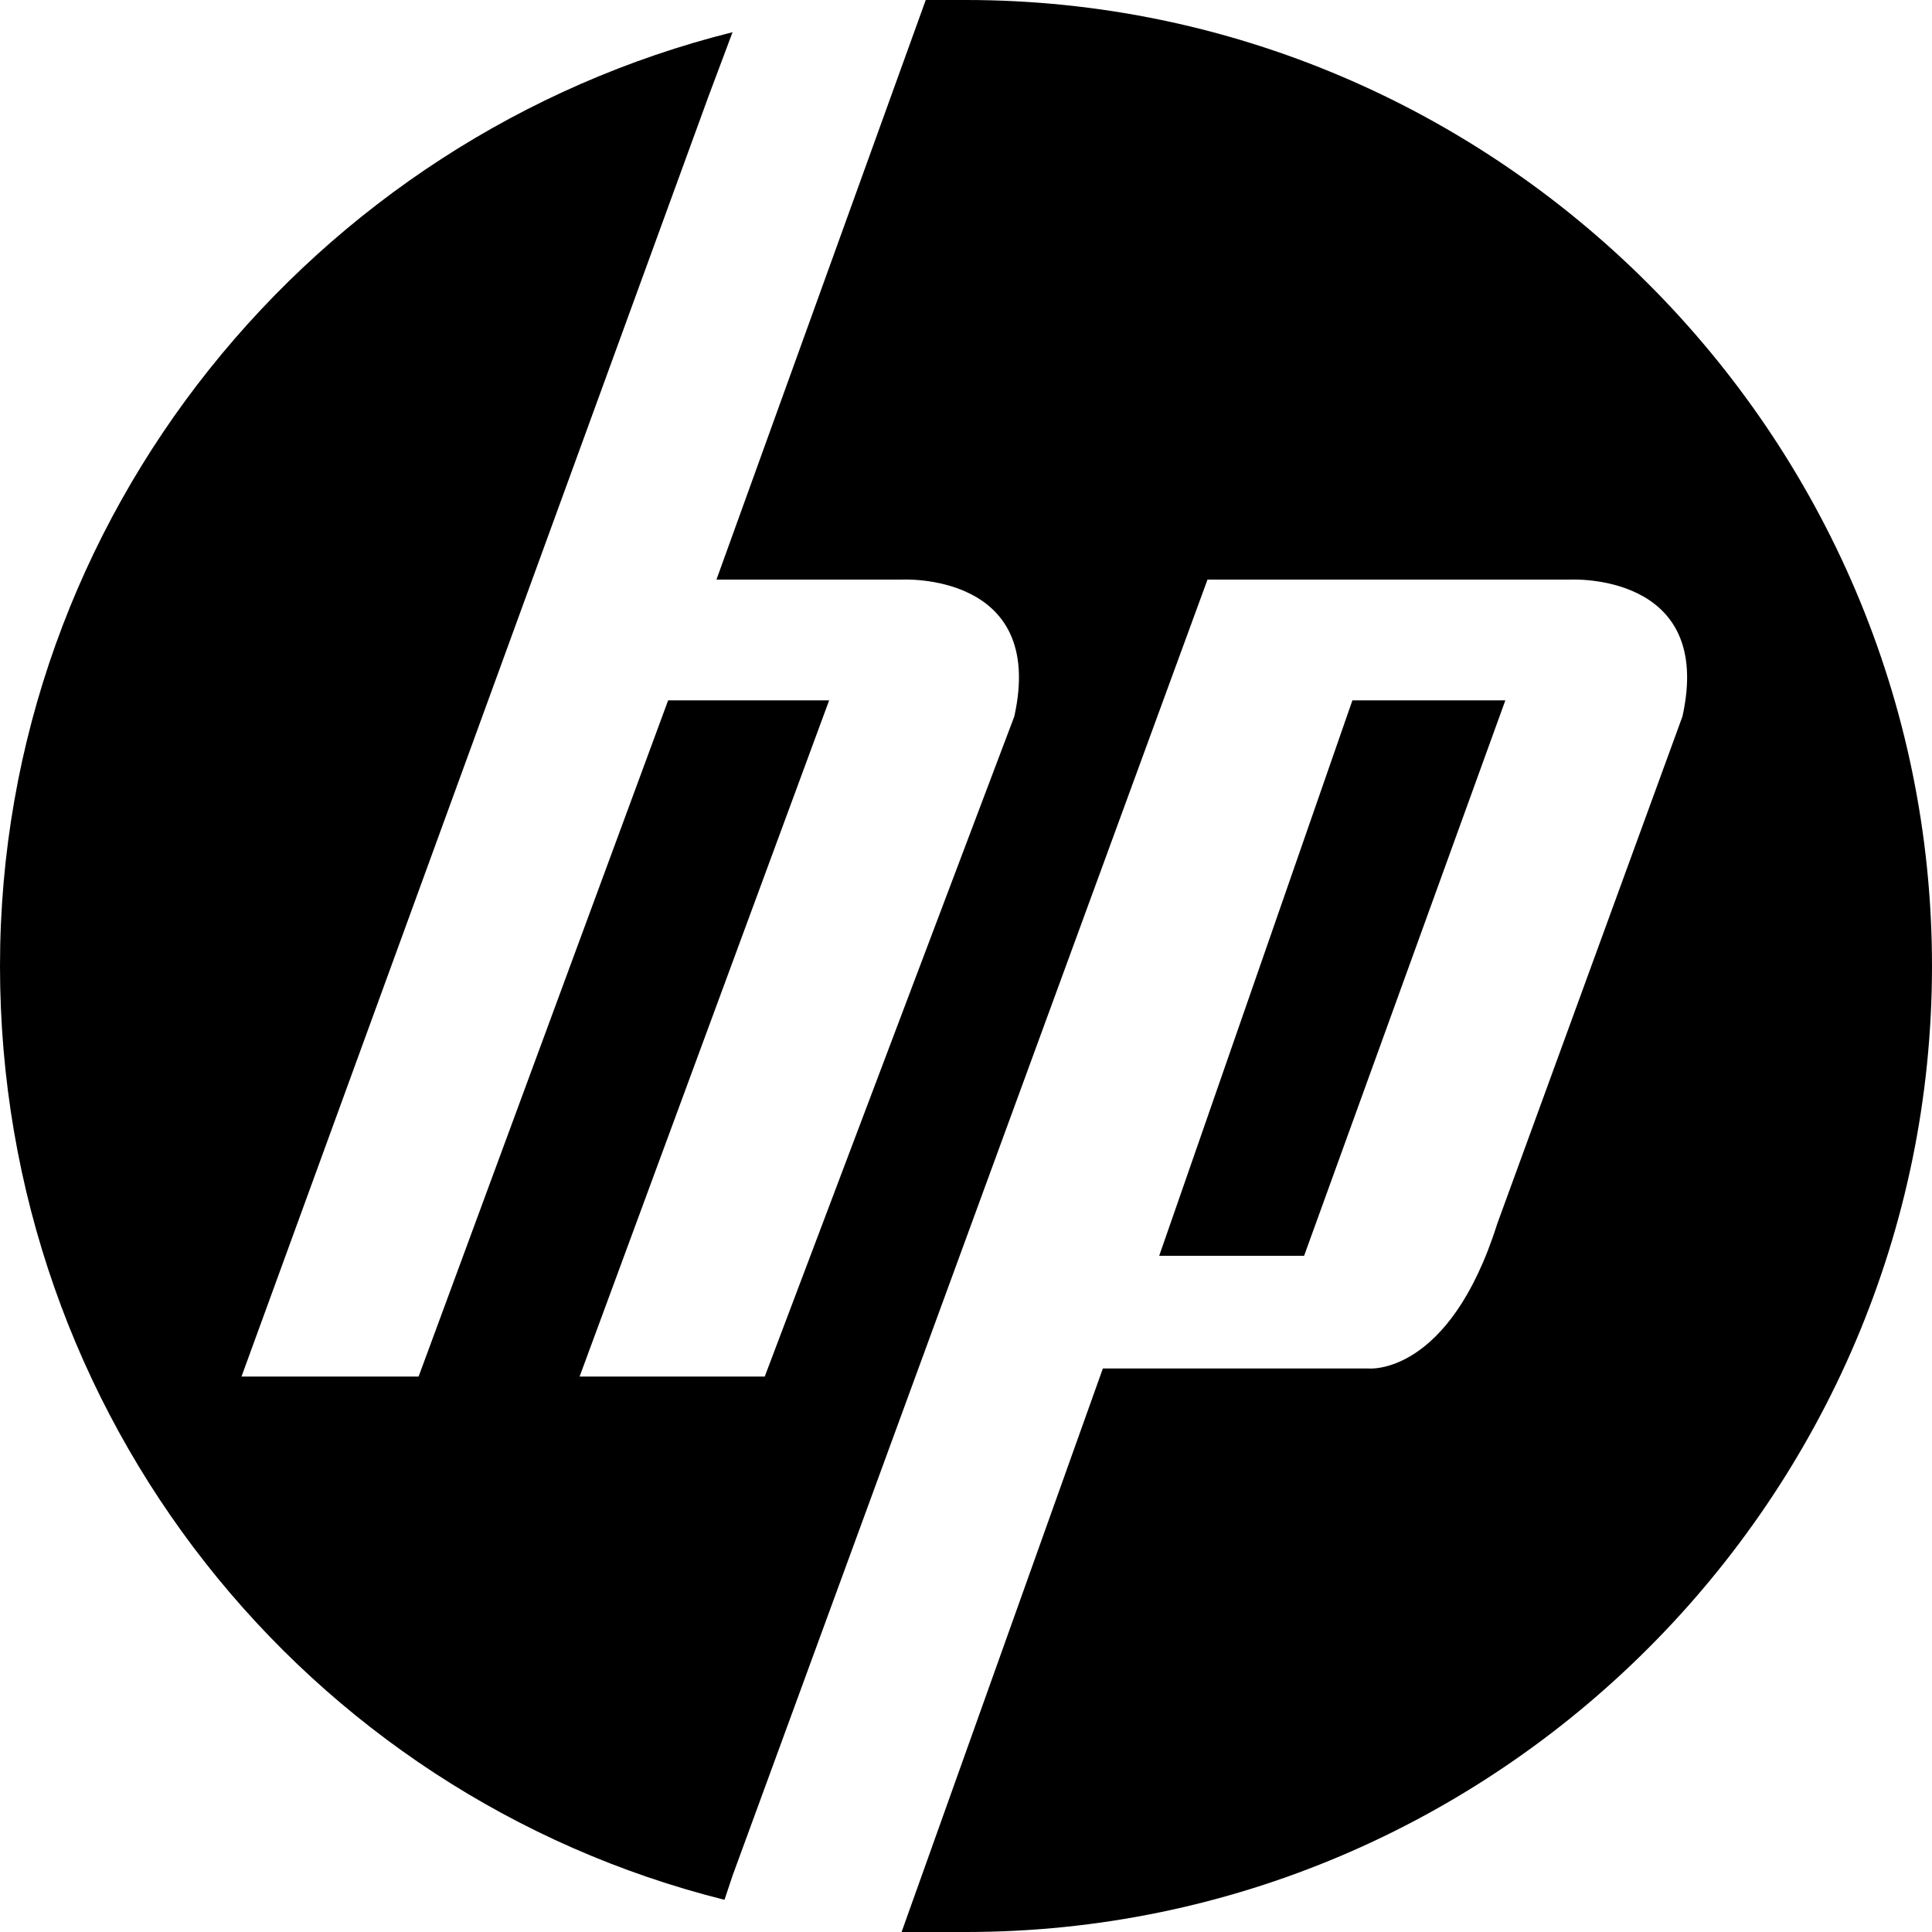 <svg role="img" xmlns="http://www.w3.org/2000/svg" viewBox="0 0 24 24"><title>HP icon</title><path d="M12 0h-.5L8.9 7.2h2.3s1.8-.1 1.4 1.7l-3.1 8.2H7.2l3.1-8.4h-2l-3.1 8.4H3L8.8 1.2l.3-.8C3.9 1.7 0 6.4 0 12s3.8 10.3 9 11.6l.1-.3L15 7.2h4.5s1.8-.1 1.4 1.7l-2.3 6.3C18 17.1 17 17 17 17h-3.3l-2.5 7h.8c6.6 0 12-5.4 12-12S18.6 0 12 0z M16.8 8.7l-2.4 6.9h1.8l2.5-6.9z"/></svg>